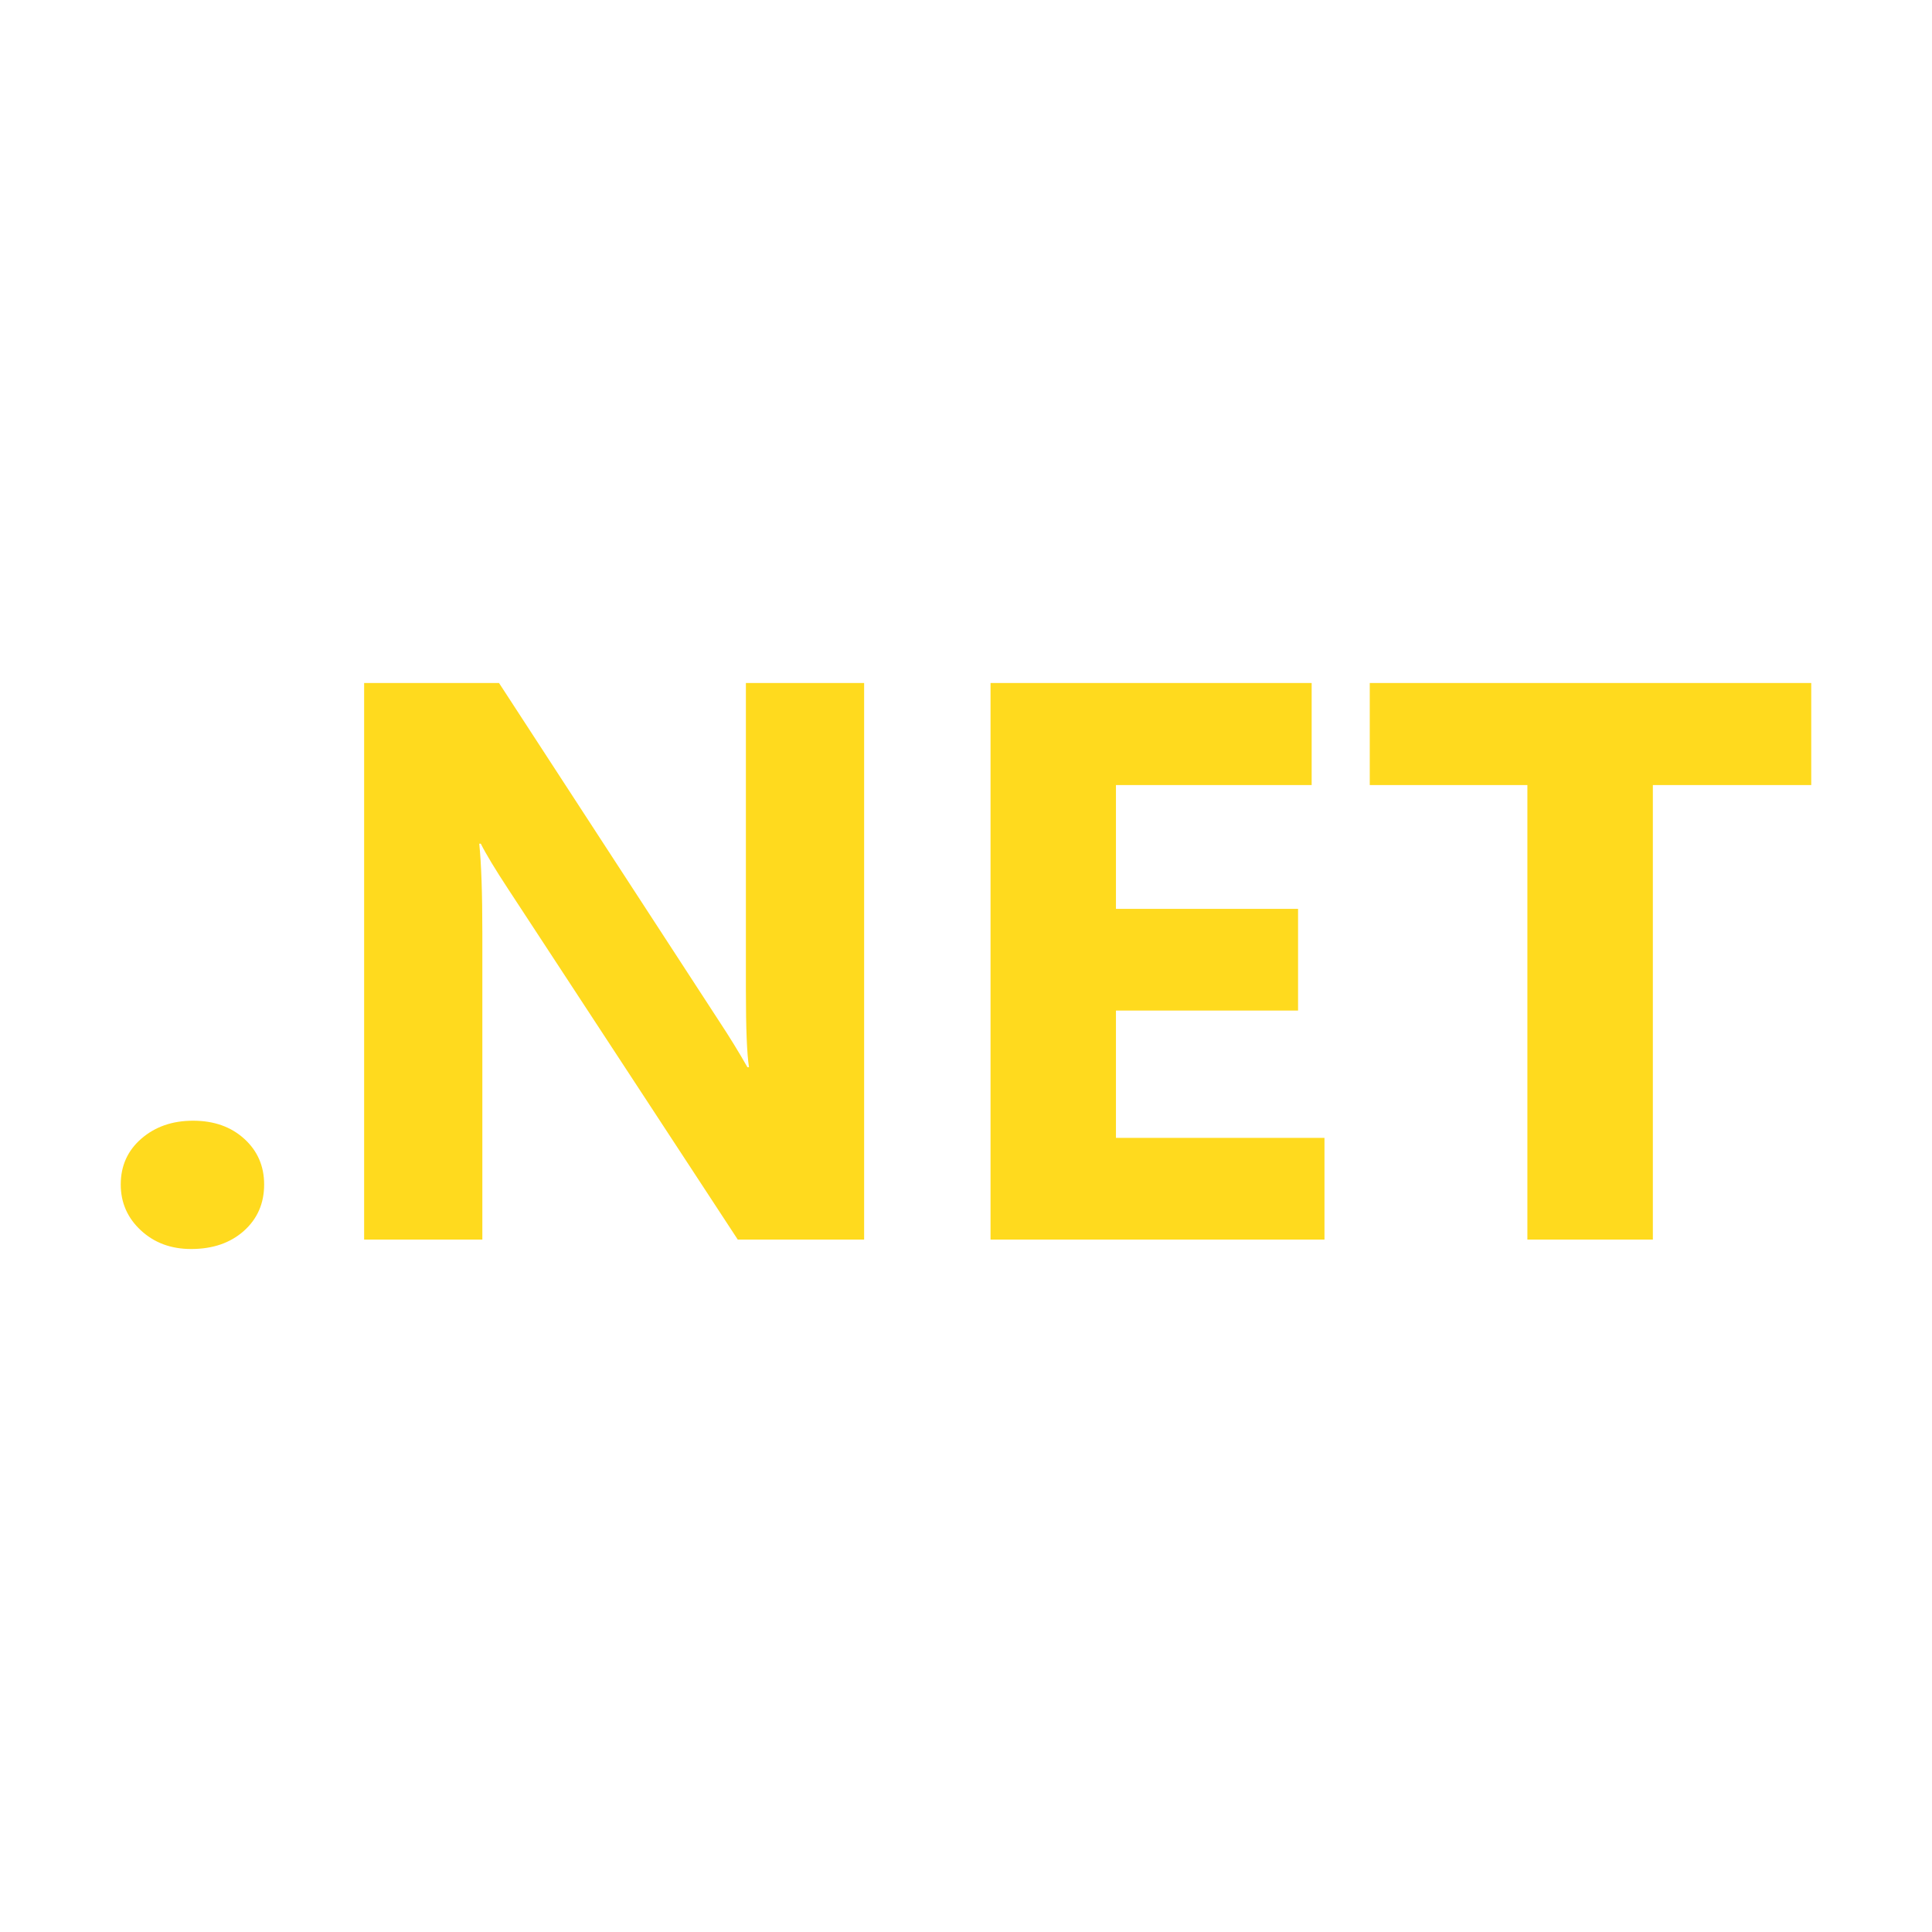 <svg width="221" height="221" viewBox="0 0 221 221" fill="none" xmlns="http://www.w3.org/2000/svg">
<path fill-rule="evenodd" clip-rule="evenodd" d="M21.859 142.873C19.56 142.873 17.644 142.162 16.112 140.739C14.579 139.315 13.812 137.566 13.812 135.49C13.812 133.356 14.601 131.607 16.178 130.243C17.755 128.879 19.722 128.197 22.08 128.197C24.467 128.197 26.42 128.886 27.938 130.265C29.456 131.644 30.215 133.386 30.215 135.491C30.215 137.655 29.441 139.426 27.894 140.805C26.346 142.184 24.335 142.873 21.859 142.873ZM98.846 141.794H84.392L58.19 101.791C56.653 99.453 55.589 97.692 54.998 96.508H54.821C55.057 98.757 55.175 102.191 55.175 106.808V141.794H41.653V78.127H57.082L82.309 116.887C83.462 118.633 84.525 120.365 85.501 122.081H85.678C85.442 120.601 85.323 117.686 85.323 113.335V78.127H98.846V141.794ZM151.506 141.794H113.306V78.127H150.04V89.804H127.653V103.967H148.485V115.599H127.653V130.162H151.506V141.794ZM207.188 89.804H189.069V141.794H174.716V89.804H156.686V78.127H207.188V89.804Z" fill="#FFD500" fill-opacity="0.88"/>
</svg>
